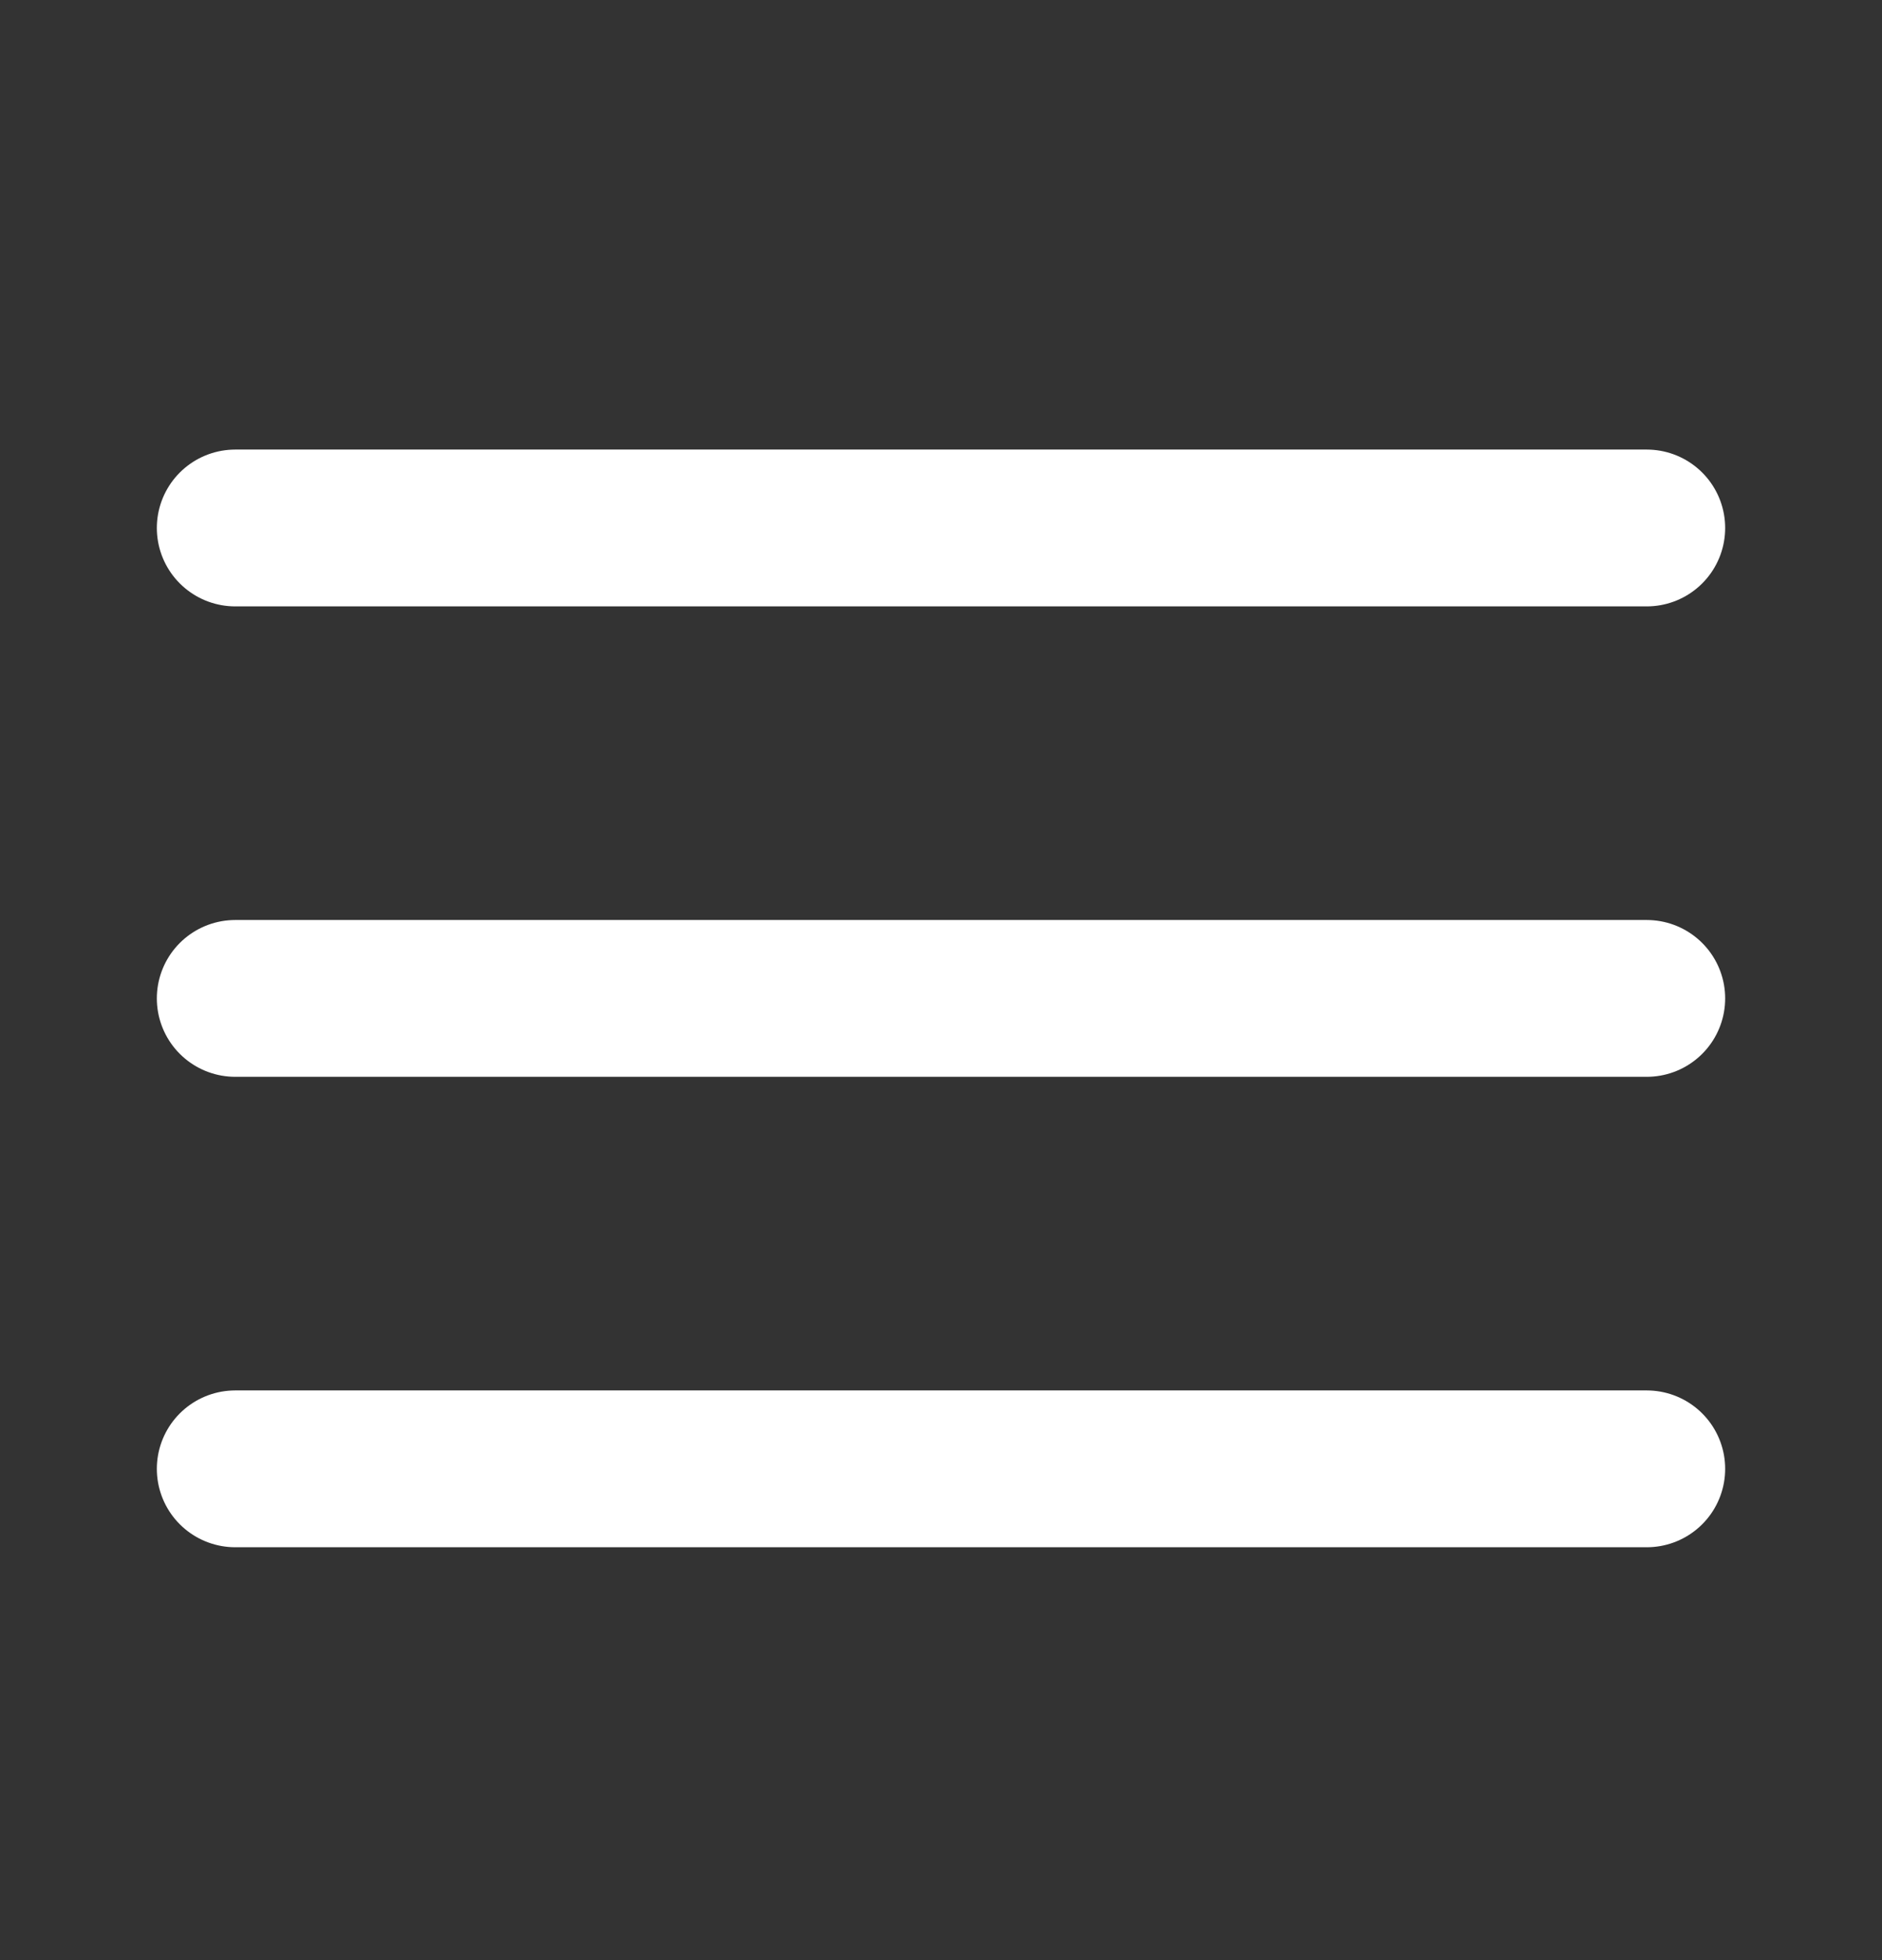 <svg width="24" height="25" viewBox="0 0 24 25" fill="none" xmlns="http://www.w3.org/2000/svg">
<rect x="0" y="0" width="24" height="25" fill="#333333" stroke="none"/>
<path d="M3 12.734H21" stroke="white" stroke-width="2" stroke-linecap="round" stroke-linejoin="round"/>
<path d="M3 6.734H21" stroke="white" stroke-width="2" stroke-linecap="round" stroke-linejoin="round"/>
<path d="M3 18.734H21" stroke="white" stroke-width="2" stroke-linecap="round" stroke-linejoin="round"/>
</svg>
